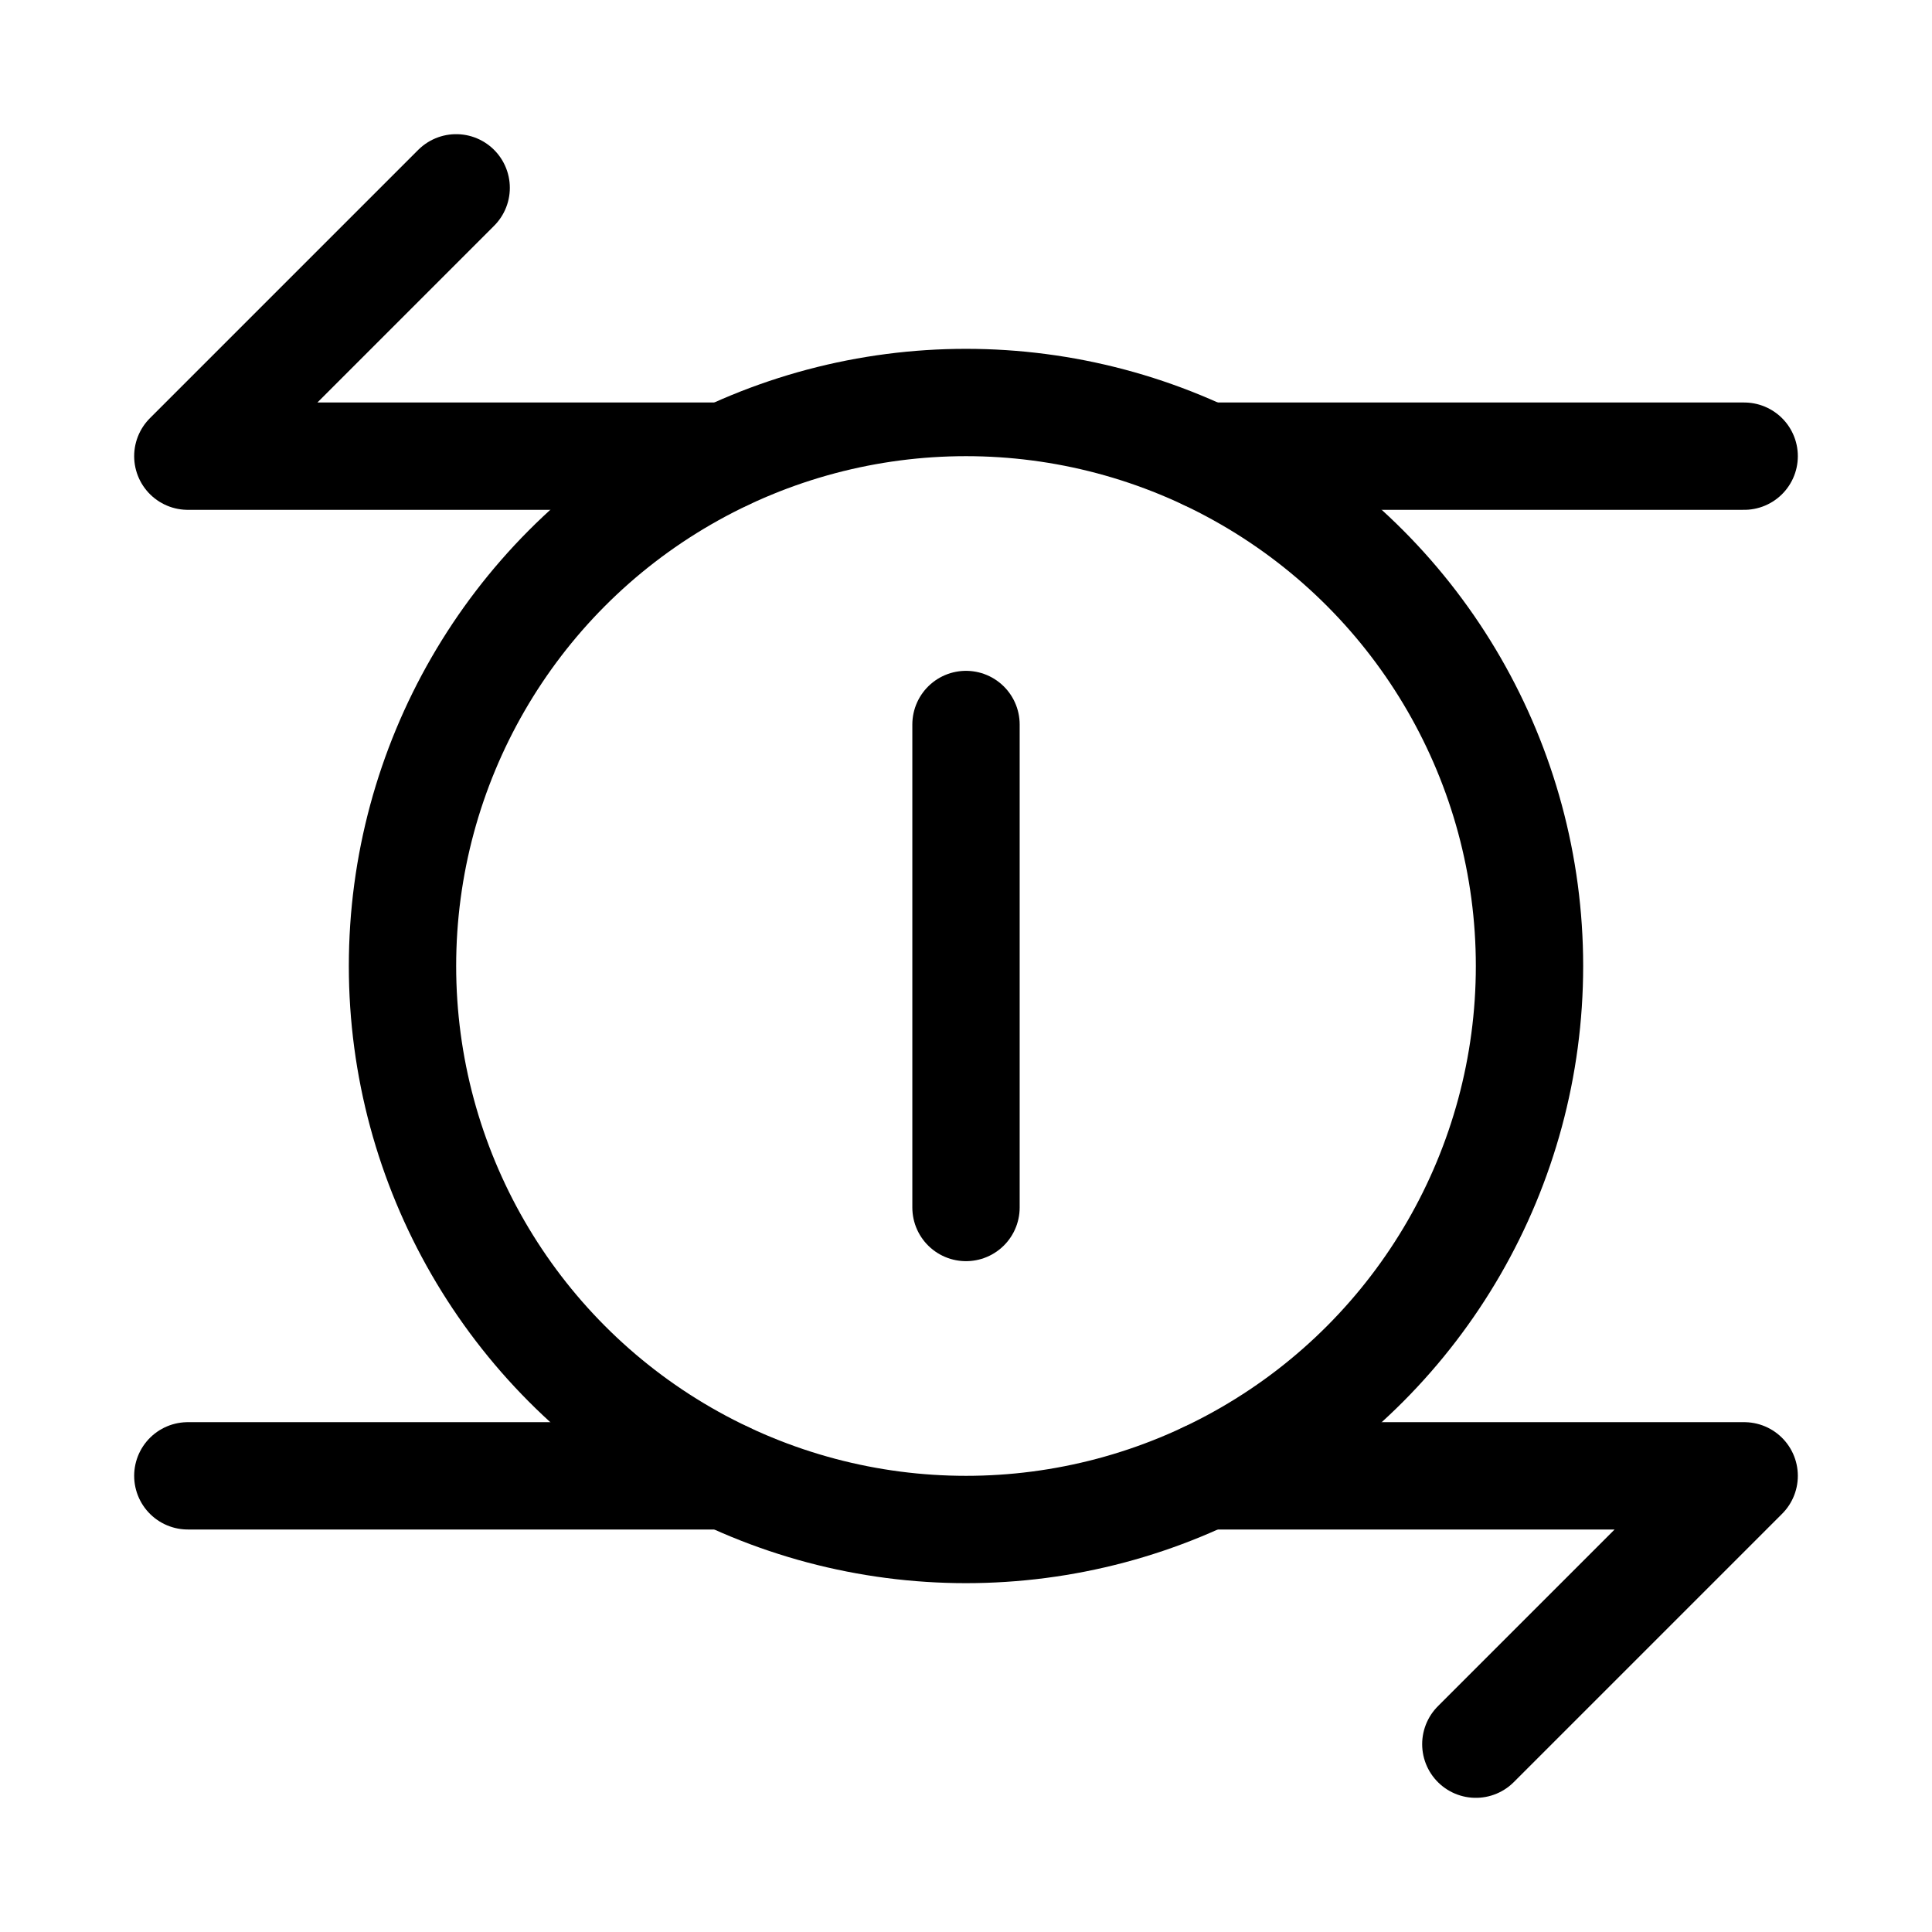 <svg xmlns="http://www.w3.org/2000/svg" height="18" width="18" viewBox="0 0 18 18"><title>money transfer</title><g fill="none" stroke="currentColor" class="nc-icon-wrapper"><polyline points="6.761 4.25 1.75 4.25 4.25 1.75" stroke-linecap="round" stroke-linejoin="round" stroke="currentColor"></polyline><line x1="16.25" y1="4.25" x2="11.238" y2="4.25" stroke-linecap="round" stroke-linejoin="round" stroke="currentColor"></line><polyline points="11.238 13.75 16.25 13.75 13.75 16.25" stroke-linecap="round" stroke-linejoin="round" stroke="currentColor"></polyline><line x1="1.75" y1="13.75" x2="6.762" y2="13.75" stroke-linecap="round" stroke-linejoin="round" stroke="currentColor"></line><circle cx="9" cy="9" r="5.25" stroke-linecap="round" stroke-linejoin="round"></circle><line x1="9" y1="6.75" x2="9" y2="11.25" stroke-linecap="round" stroke-linejoin="round" stroke="currentColor"></line></g></svg>